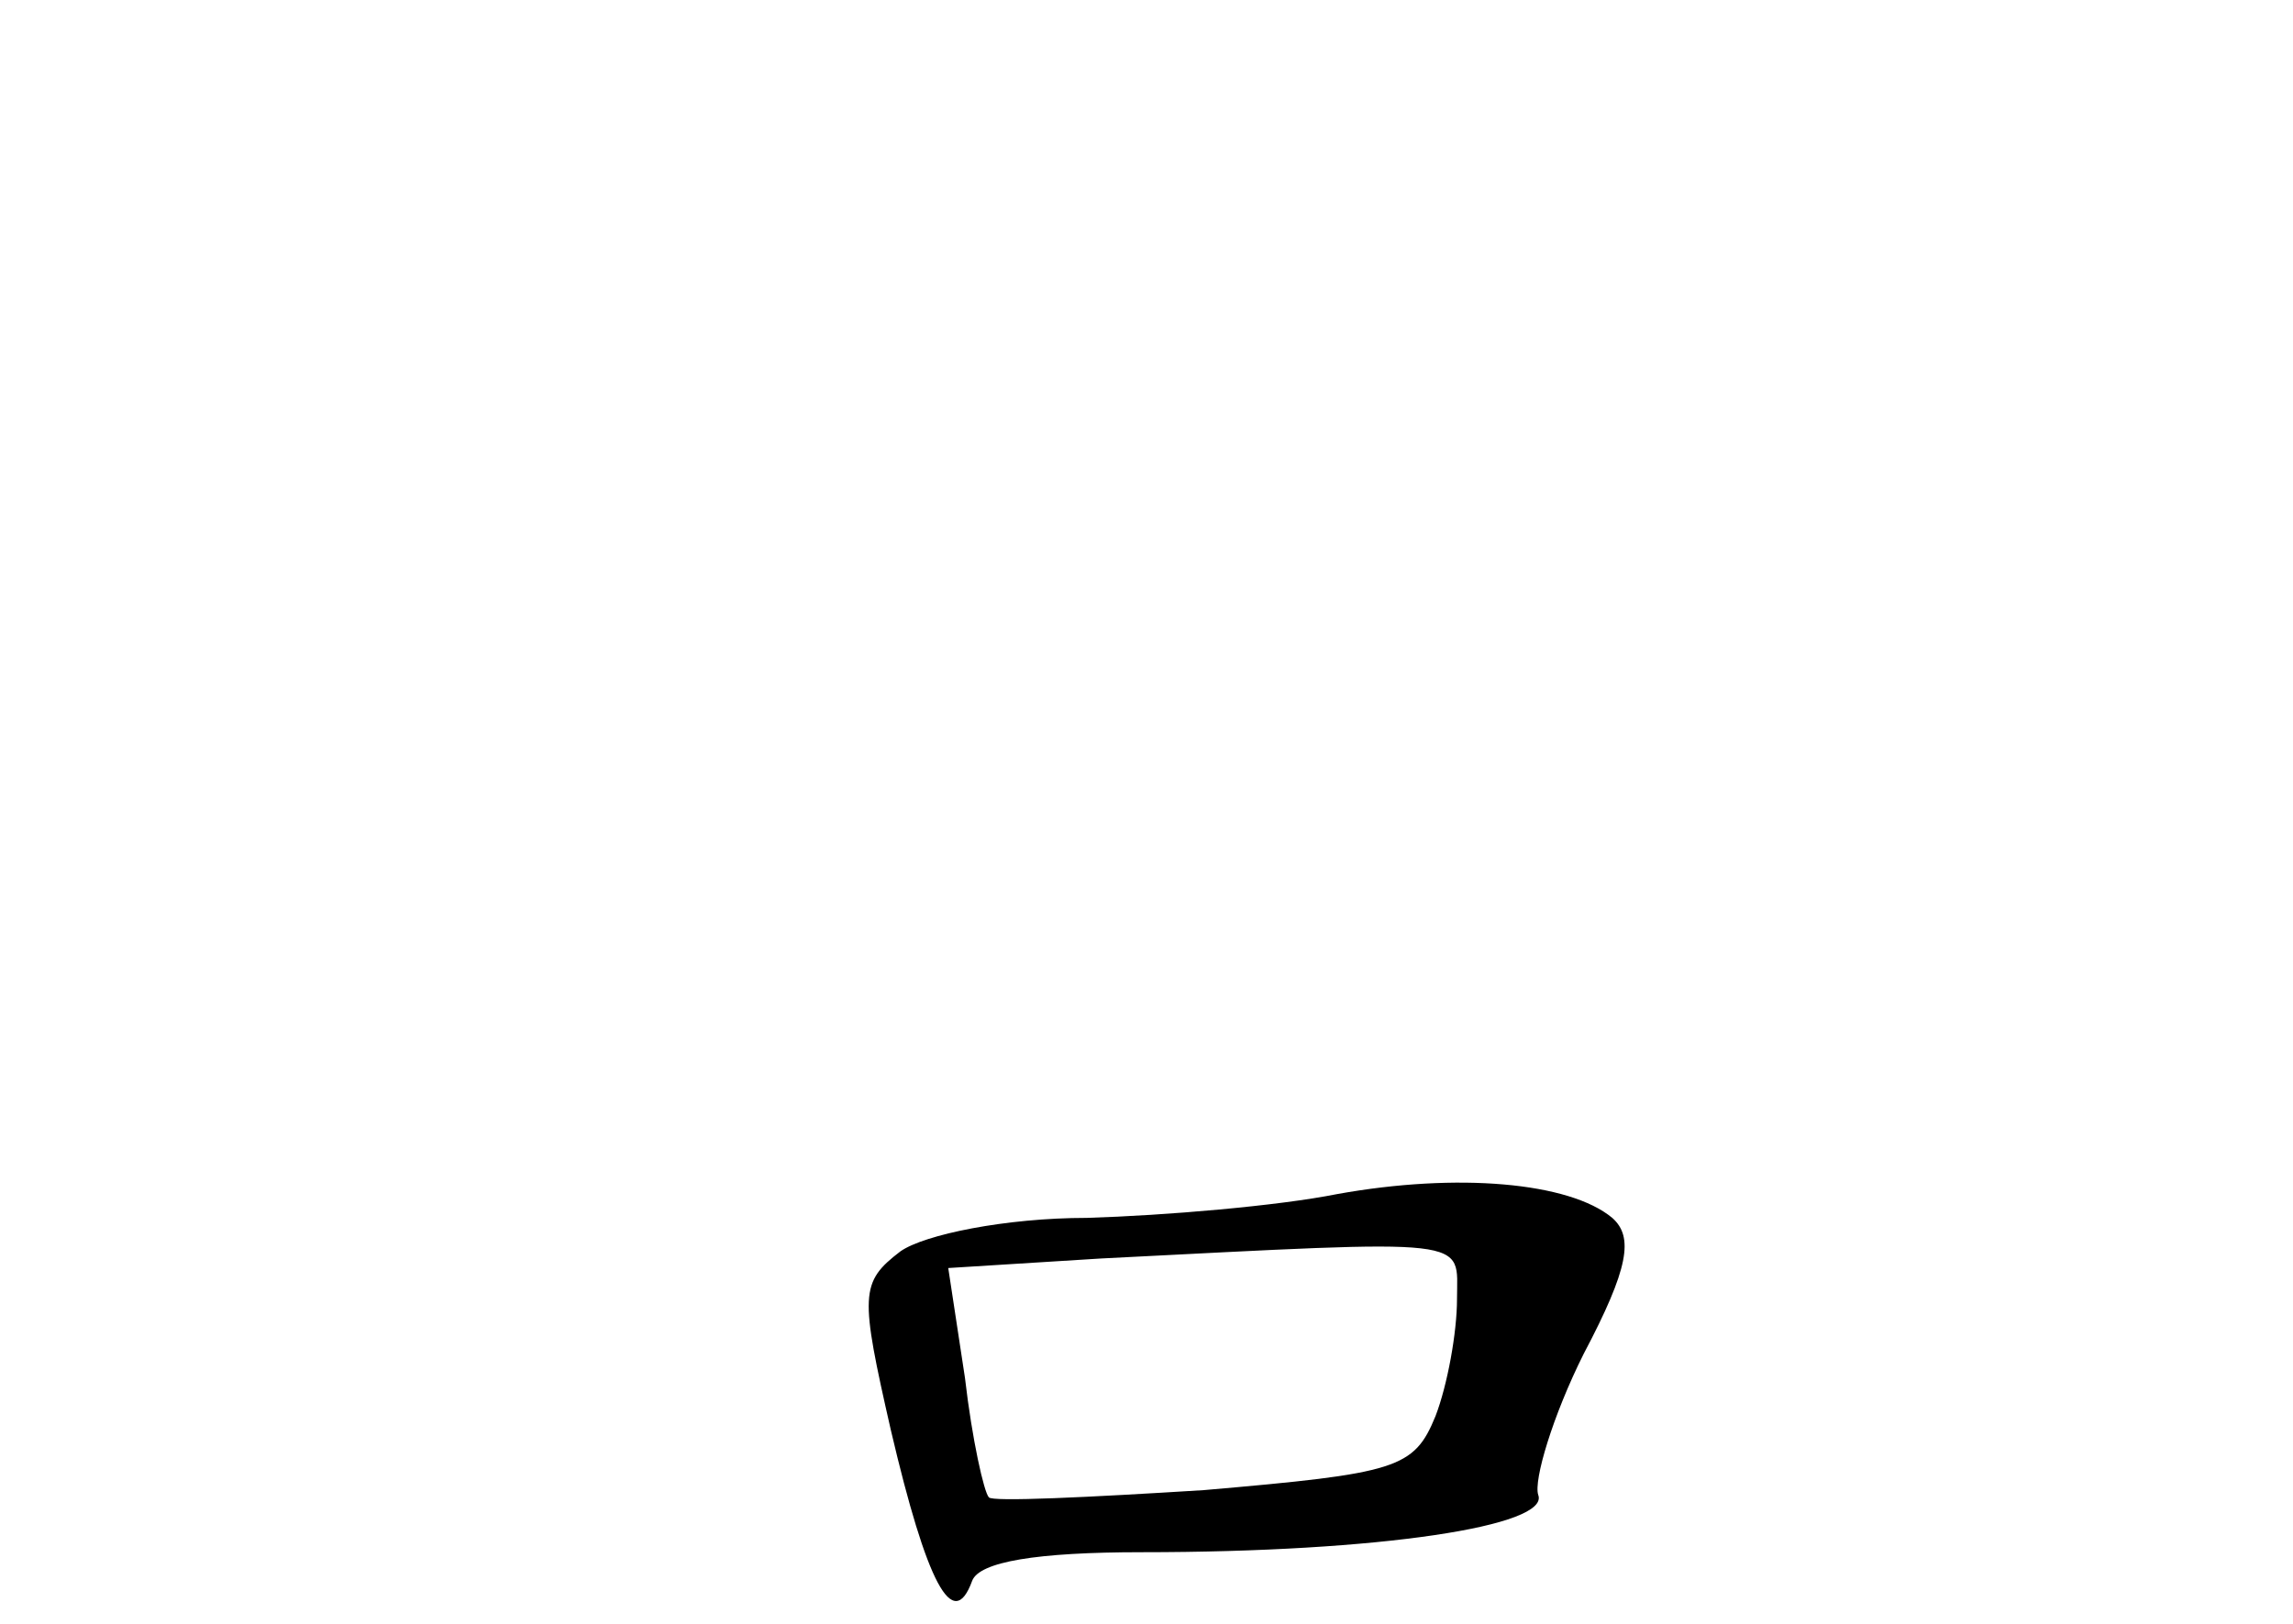<?xml version="1.0" standalone="no"?>
<!DOCTYPE svg PUBLIC "-//W3C//DTD SVG 20010904//EN"
 "http://www.w3.org/TR/2001/REC-SVG-20010904/DTD/svg10.dtd">
<svg version="1.0" xmlns="http://www.w3.org/2000/svg"
 width="96pt" height="68pt" viewBox="0 0 96 68"
 preserveAspectRatio="xMidYMid meet">
<g transform="translate(0,68) scale(0.1,-0.1)"
fill="#000000" stroke="none">
<path d="M560 180 c-25 -5 -72 -9 -105 -10 -34 0 -68 -7 -78 -14 -17 -13 -17
-18 -4 -75 15 -64 26 -85 34 -63 3 8 27 12 71 12 100 0 171 11 166 24 -2 6 6
33 19 59 19 36 21 49 12 57 -18 15 -65 19 -115 10z m50 -44 c0 -14 -4 -36 -9
-49 -9 -22 -16 -24 -97 -31 -48 -3 -89 -5 -90 -3 -2 2 -7 24 -10 50 l-7 46 64
4 c158 8 149 9 149 -17z"/>
</g>
</svg>
